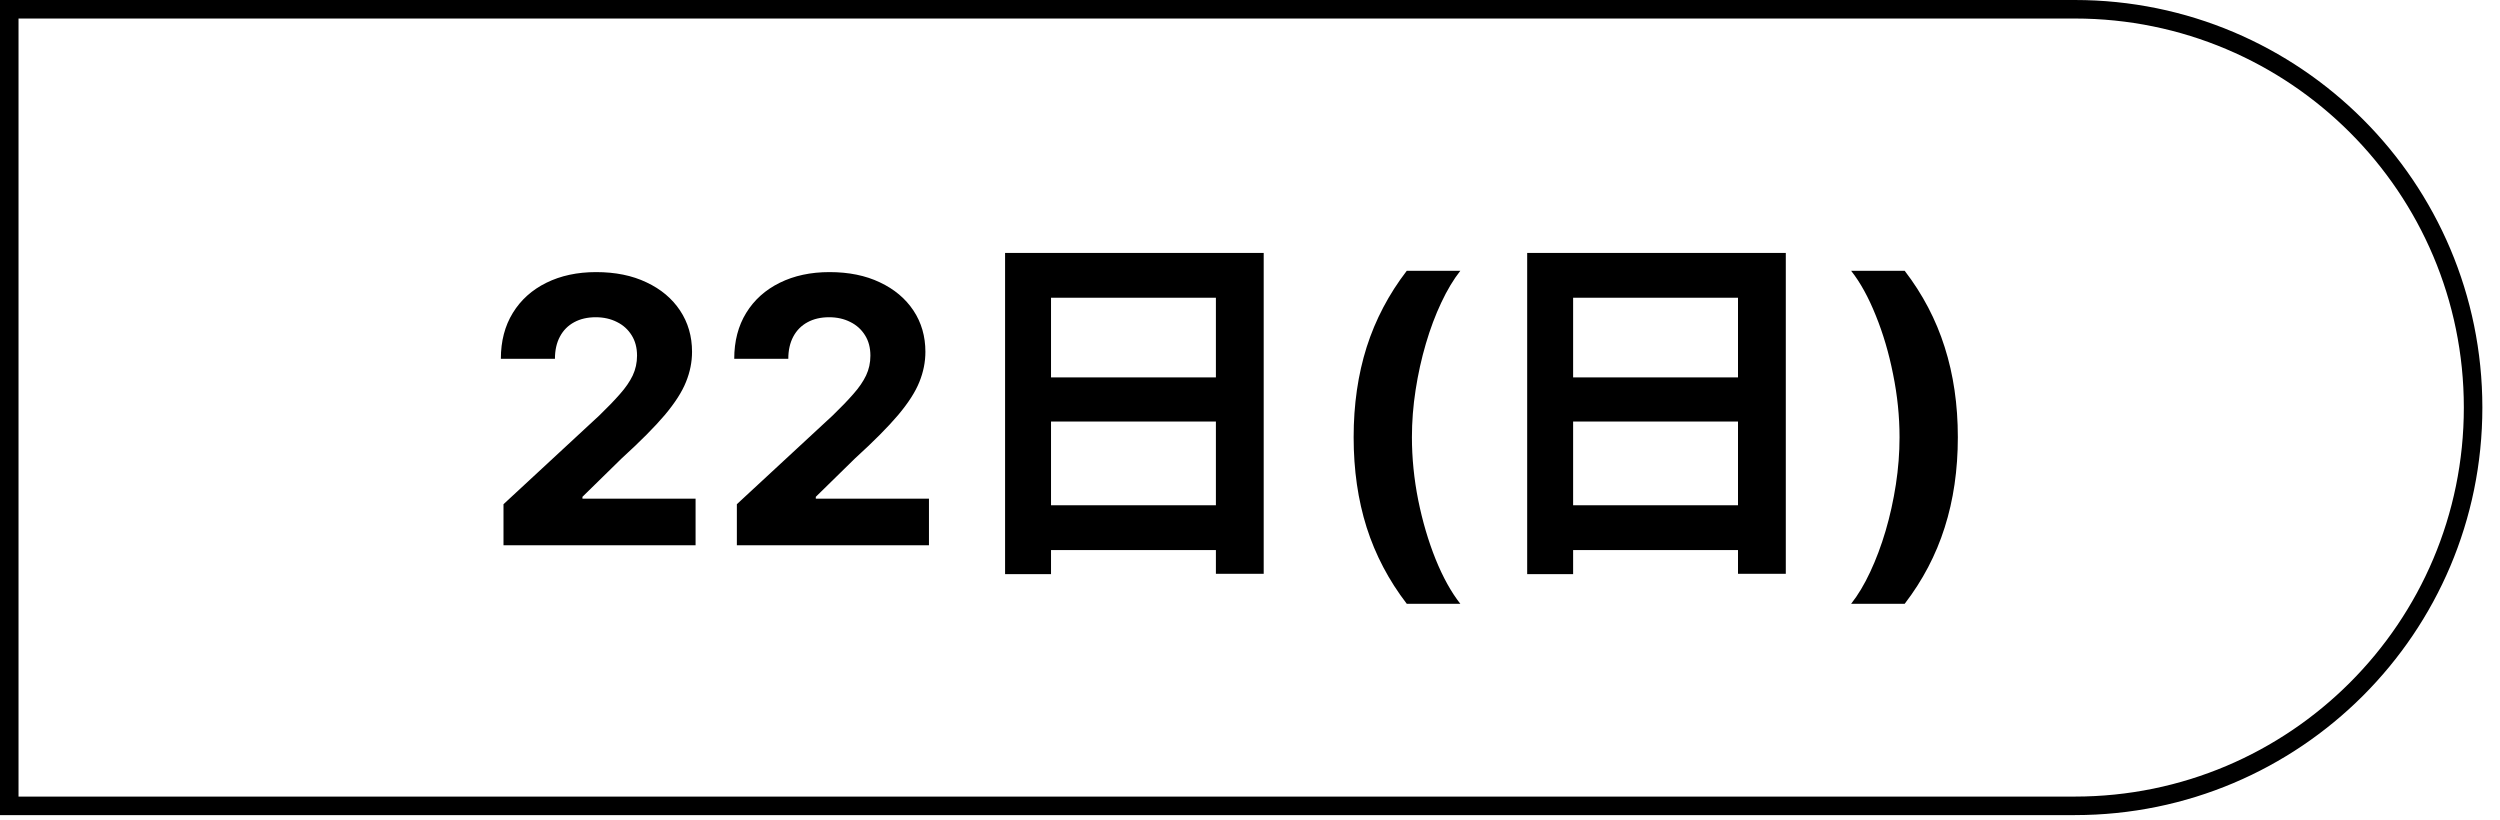 <svg width="125" height="41" viewBox="0 0 125 41" fill="none" xmlns="http://www.w3.org/2000/svg">
<path d="M0.463 0.463H103.74C114.739 0.463 123.655 9.379 123.655 20.378C123.655 31.376 114.739 40.292 103.74 40.292H0.463V0.463Z" stroke="black" stroke-width="0.926"/>
<path d="M25.175 27.262V25.21L29.97 20.769C30.378 20.375 30.72 20.019 30.997 19.703C31.277 19.388 31.49 19.078 31.635 18.776C31.779 18.469 31.852 18.138 31.852 17.783C31.852 17.388 31.762 17.048 31.582 16.763C31.402 16.474 31.157 16.252 30.845 16.099C30.534 15.941 30.181 15.862 29.786 15.862C29.374 15.862 29.014 15.945 28.707 16.112C28.4 16.278 28.163 16.517 27.997 16.829C27.83 17.14 27.747 17.511 27.747 17.941H25.043C25.043 17.059 25.242 16.294 25.642 15.645C26.041 14.995 26.6 14.493 27.319 14.138C28.038 13.783 28.867 13.605 29.806 13.605C30.771 13.605 31.61 13.776 32.325 14.118C33.045 14.456 33.604 14.925 34.003 15.526C34.402 16.127 34.602 16.816 34.602 17.592C34.602 18.101 34.501 18.603 34.299 19.098C34.102 19.594 33.748 20.144 33.24 20.75C32.731 21.35 32.014 22.072 31.089 22.914L29.122 24.841V24.933H34.779V27.262H25.175ZM36.843 27.262V25.21L41.639 20.769C42.047 20.375 42.389 20.019 42.665 19.703C42.946 19.388 43.158 19.078 43.303 18.776C43.448 18.469 43.52 18.138 43.52 17.783C43.52 17.388 43.431 17.048 43.251 16.763C43.071 16.474 42.825 16.252 42.514 16.099C42.203 15.941 41.849 15.862 41.455 15.862C41.042 15.862 40.683 15.945 40.376 16.112C40.069 16.278 39.832 16.517 39.665 16.829C39.499 17.14 39.415 17.511 39.415 17.941H36.712C36.712 17.059 36.911 16.294 37.31 15.645C37.709 14.995 38.269 14.493 38.988 14.138C39.707 13.783 40.536 13.605 41.474 13.605C42.439 13.605 43.279 13.776 43.994 14.118C44.713 14.456 45.272 14.925 45.672 15.526C46.071 16.127 46.27 16.816 46.27 17.592C46.27 18.101 46.169 18.603 45.968 19.098C45.77 19.594 45.417 20.144 44.908 20.75C44.4 21.35 43.683 22.072 42.757 22.914L40.79 24.841V24.933H46.448V27.262H36.843ZM50.254 12.646H63.185V28.689H60.795V14.887H52.551V28.707H50.254V12.646ZM51.829 18.87H61.795V21.075H51.829V18.87ZM51.81 25.262H61.795V27.503H51.81V25.262ZM67.682 21.861C67.682 20.23 67.899 18.728 68.333 17.355C68.771 15.982 69.44 14.71 70.339 13.539H73.017C72.675 13.974 72.357 14.504 72.063 15.131C71.769 15.754 71.512 16.438 71.293 17.184C71.074 17.93 70.903 18.701 70.78 19.5C70.657 20.293 70.596 21.081 70.596 21.861C70.596 22.901 70.701 23.951 70.912 25.012C71.126 26.069 71.416 27.052 71.78 27.959C72.148 28.867 72.561 29.611 73.017 30.19H70.339C69.44 29.019 68.771 27.747 68.333 26.374C67.899 25.001 67.682 23.497 67.682 21.861ZM76.359 12.646H89.29V28.689H86.9V14.887H78.656V28.707H76.359V12.646ZM77.934 18.87H87.9V21.075H77.934V18.87ZM77.915 25.262H87.9V27.503H77.915V25.262ZM97.892 21.861C97.892 23.497 97.672 25.001 97.234 26.374C96.8 27.747 96.133 29.019 95.234 30.19H92.556C92.899 29.756 93.217 29.225 93.51 28.598C93.804 27.971 94.061 27.286 94.28 26.545C94.499 25.8 94.67 25.028 94.793 24.23C94.916 23.431 94.977 22.642 94.977 21.861C94.977 20.822 94.87 19.774 94.655 18.717C94.445 17.655 94.155 16.673 93.787 15.77C93.423 14.862 93.013 14.118 92.556 13.539H95.234C96.133 14.71 96.8 15.982 97.234 17.355C97.672 18.728 97.892 20.23 97.892 21.861Z" fill="black"/>
</svg>
